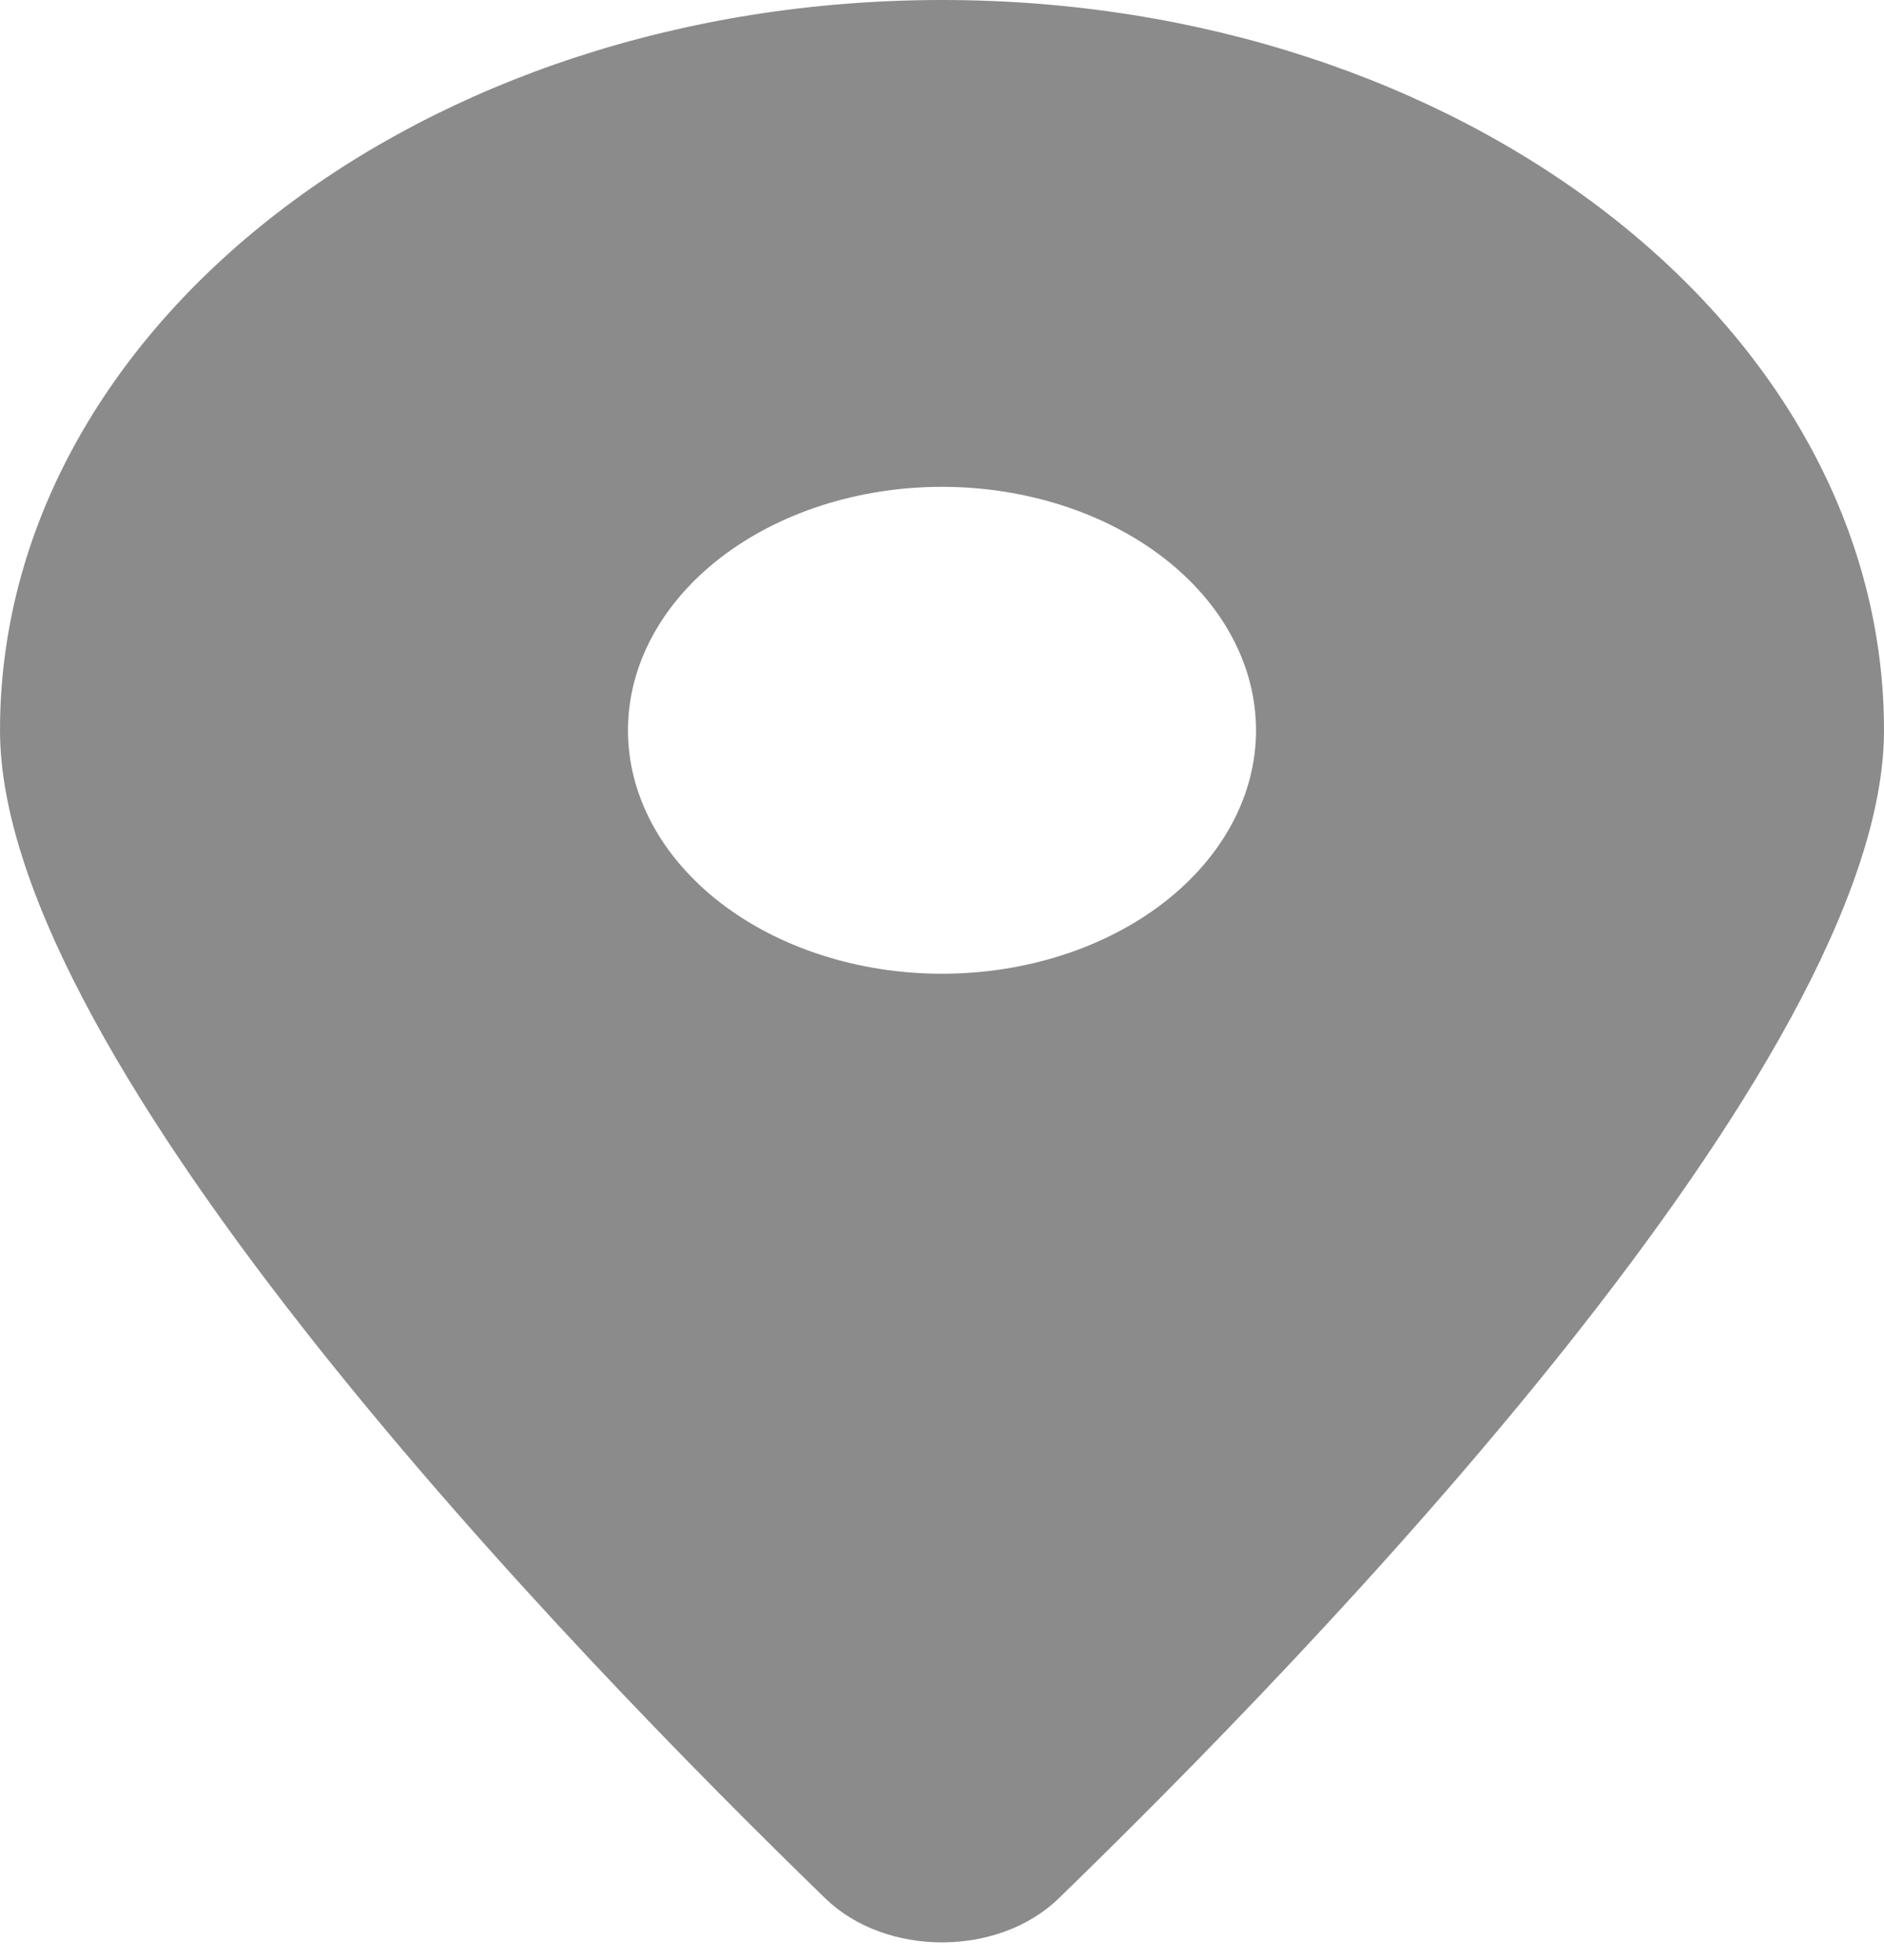 <svg width="25" height="26" viewBox="0 0 25 26" fill="none" xmlns="http://www.w3.org/2000/svg">
<path d="M14.043 25.188C17.383 21.948 25 14.097 25 9.688C25 4.339 19.401 0 12.5 0C5.599 0 0 4.339 0 9.688C0 14.097 7.617 21.948 10.957 25.188C11.758 25.959 13.242 25.959 14.043 25.188ZM12.5 6.458C13.605 6.458 14.665 6.799 15.446 7.404C16.228 8.01 16.667 8.831 16.667 9.688C16.667 10.544 16.228 11.365 15.446 11.971C14.665 12.576 13.605 12.917 12.5 12.917C11.395 12.917 10.335 12.576 9.554 11.971C8.772 11.365 8.333 10.544 8.333 9.688C8.333 8.831 8.772 8.01 9.554 7.404C10.335 6.799 11.395 6.458 12.5 6.458Z" fill="#8B8B8B"/>
</svg>
